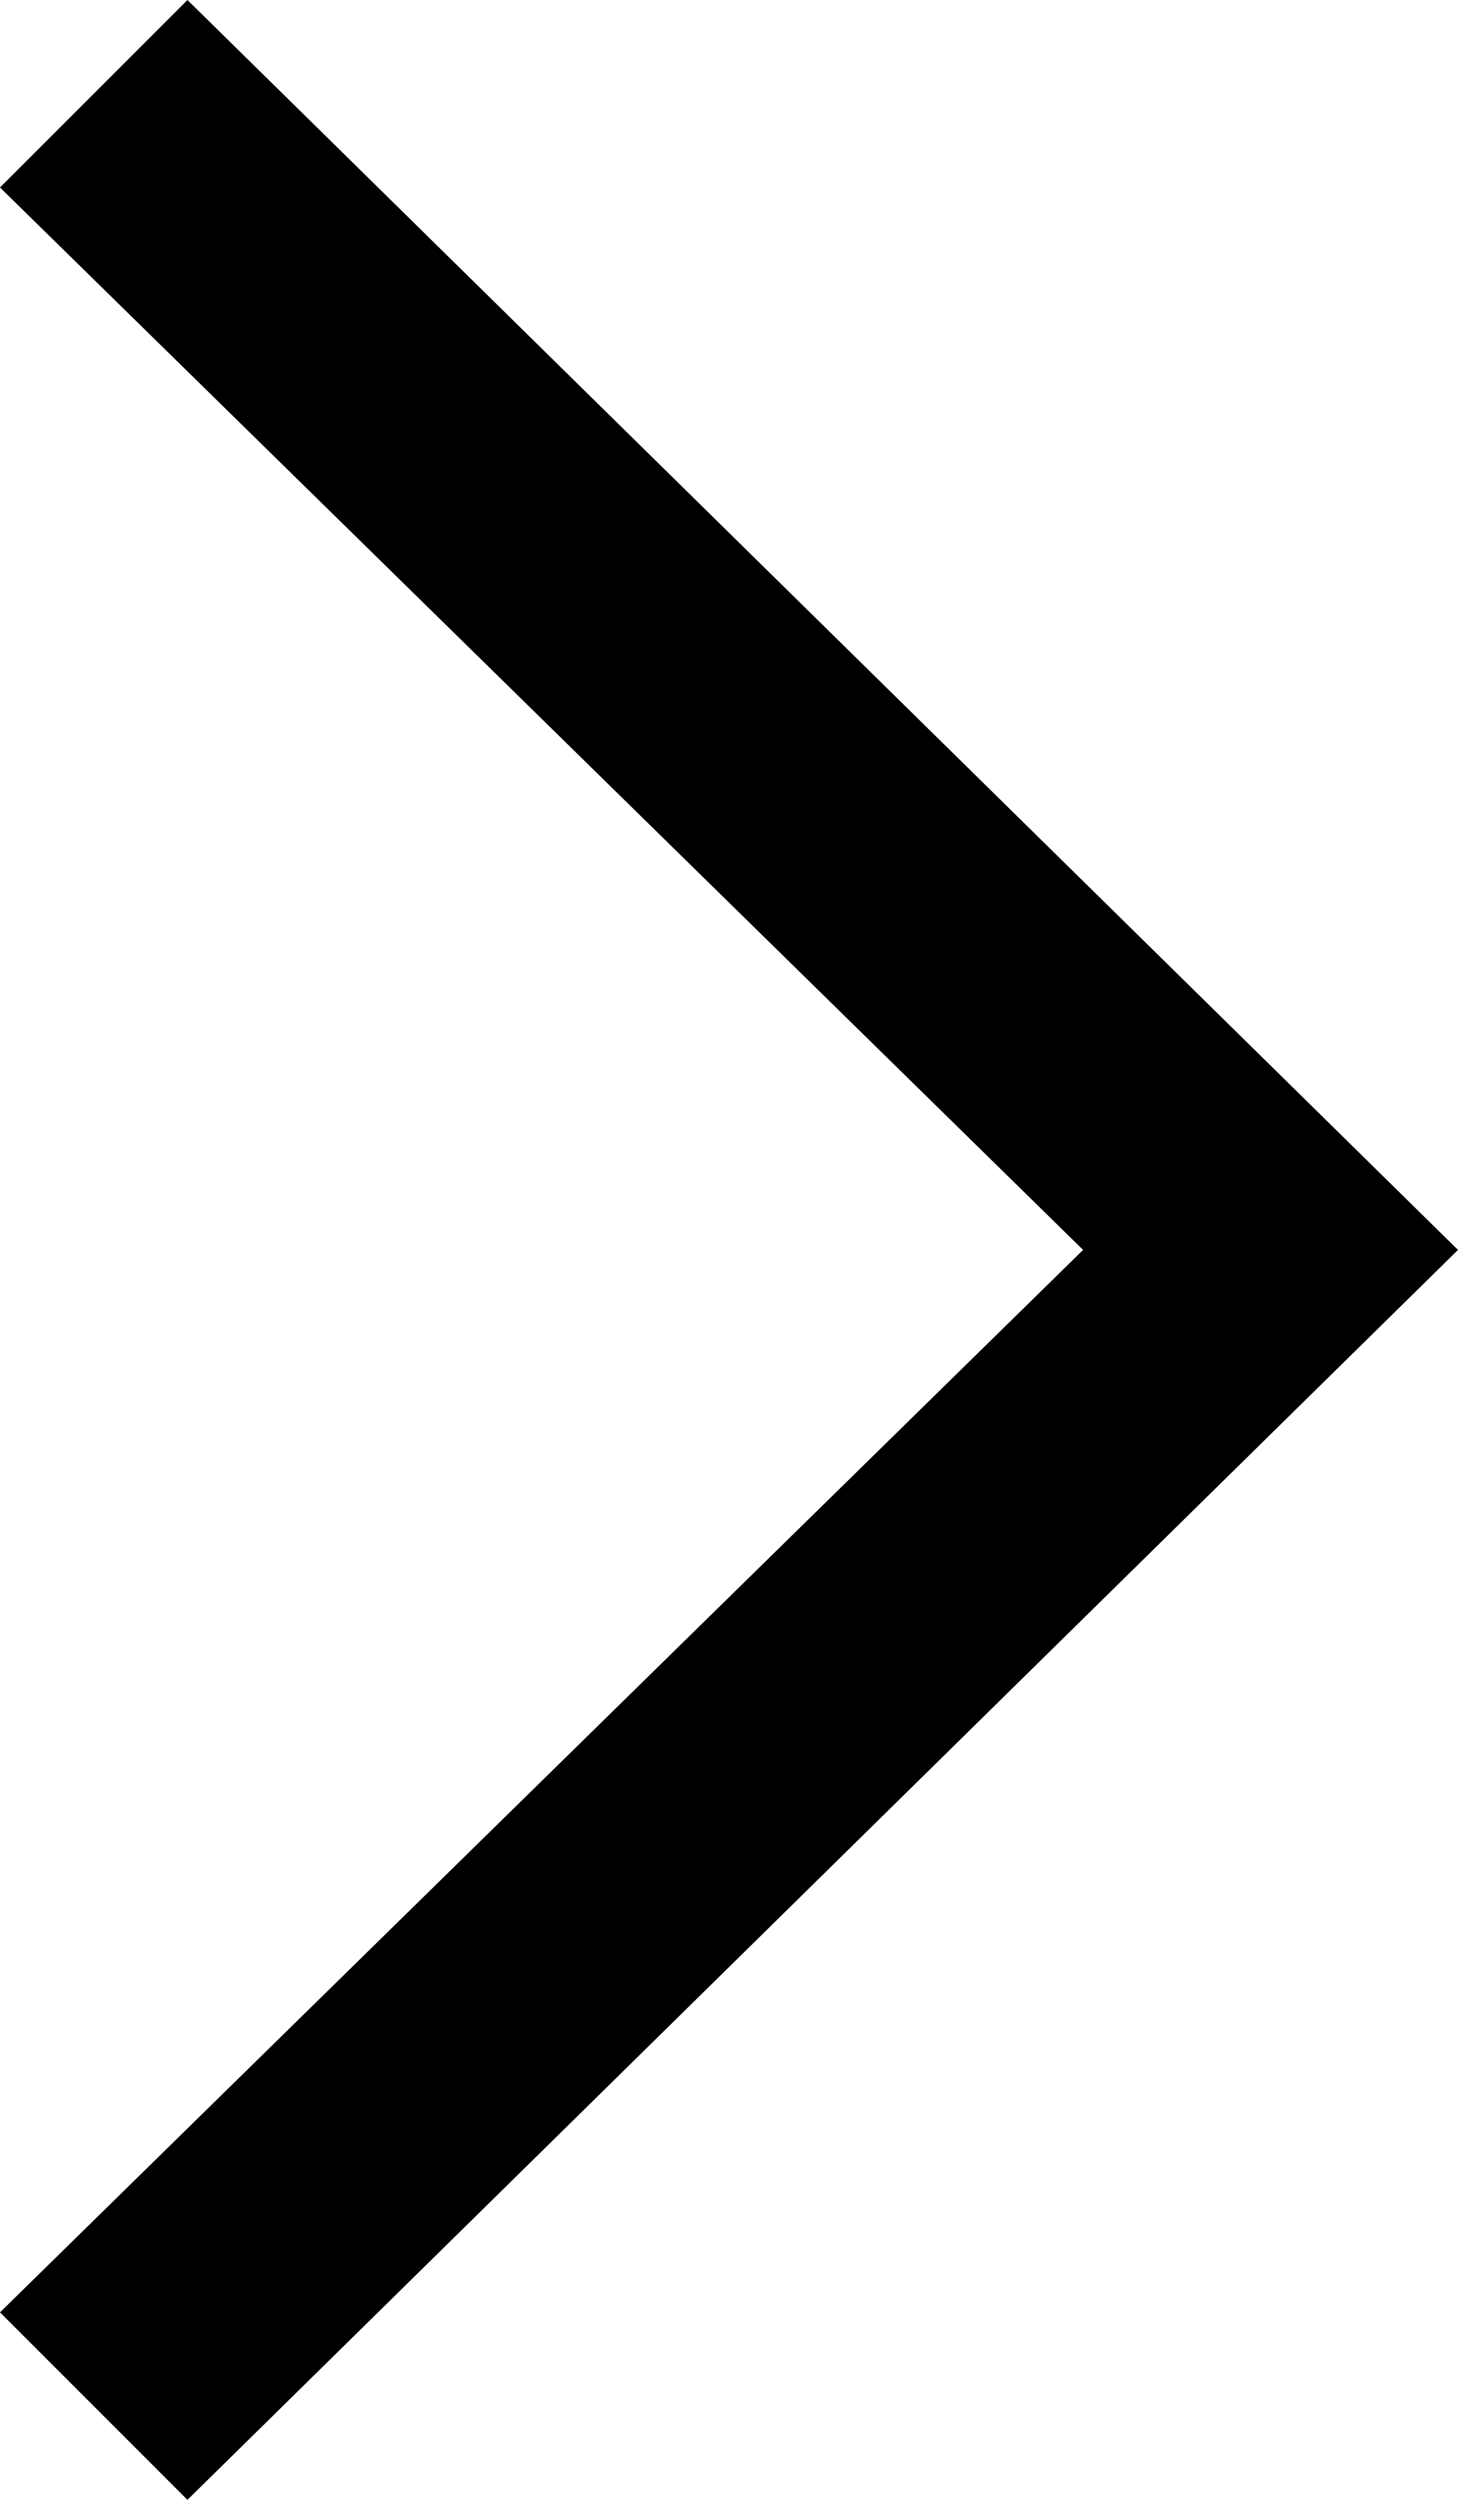 <?xml version="1.0" encoding="utf-8"?>
<!-- Generator: Adobe Illustrator 26.5.0, SVG Export Plug-In . SVG Version: 6.00 Build 0)  -->
<svg version="1.1" id="Layer_1" xmlns="http://www.w3.org/2000/svg" xmlns:xlink="http://www.w3.org/1999/xlink" x="0px" y="0px"
	 viewBox="0 0 7 12" enable-background="new 0 0 7 12" xml:space="preserve">
<polygon points="0.9,12 0,11.1 5.2,6 0,0.9 0.9,0 7,6 "/>
</svg>
